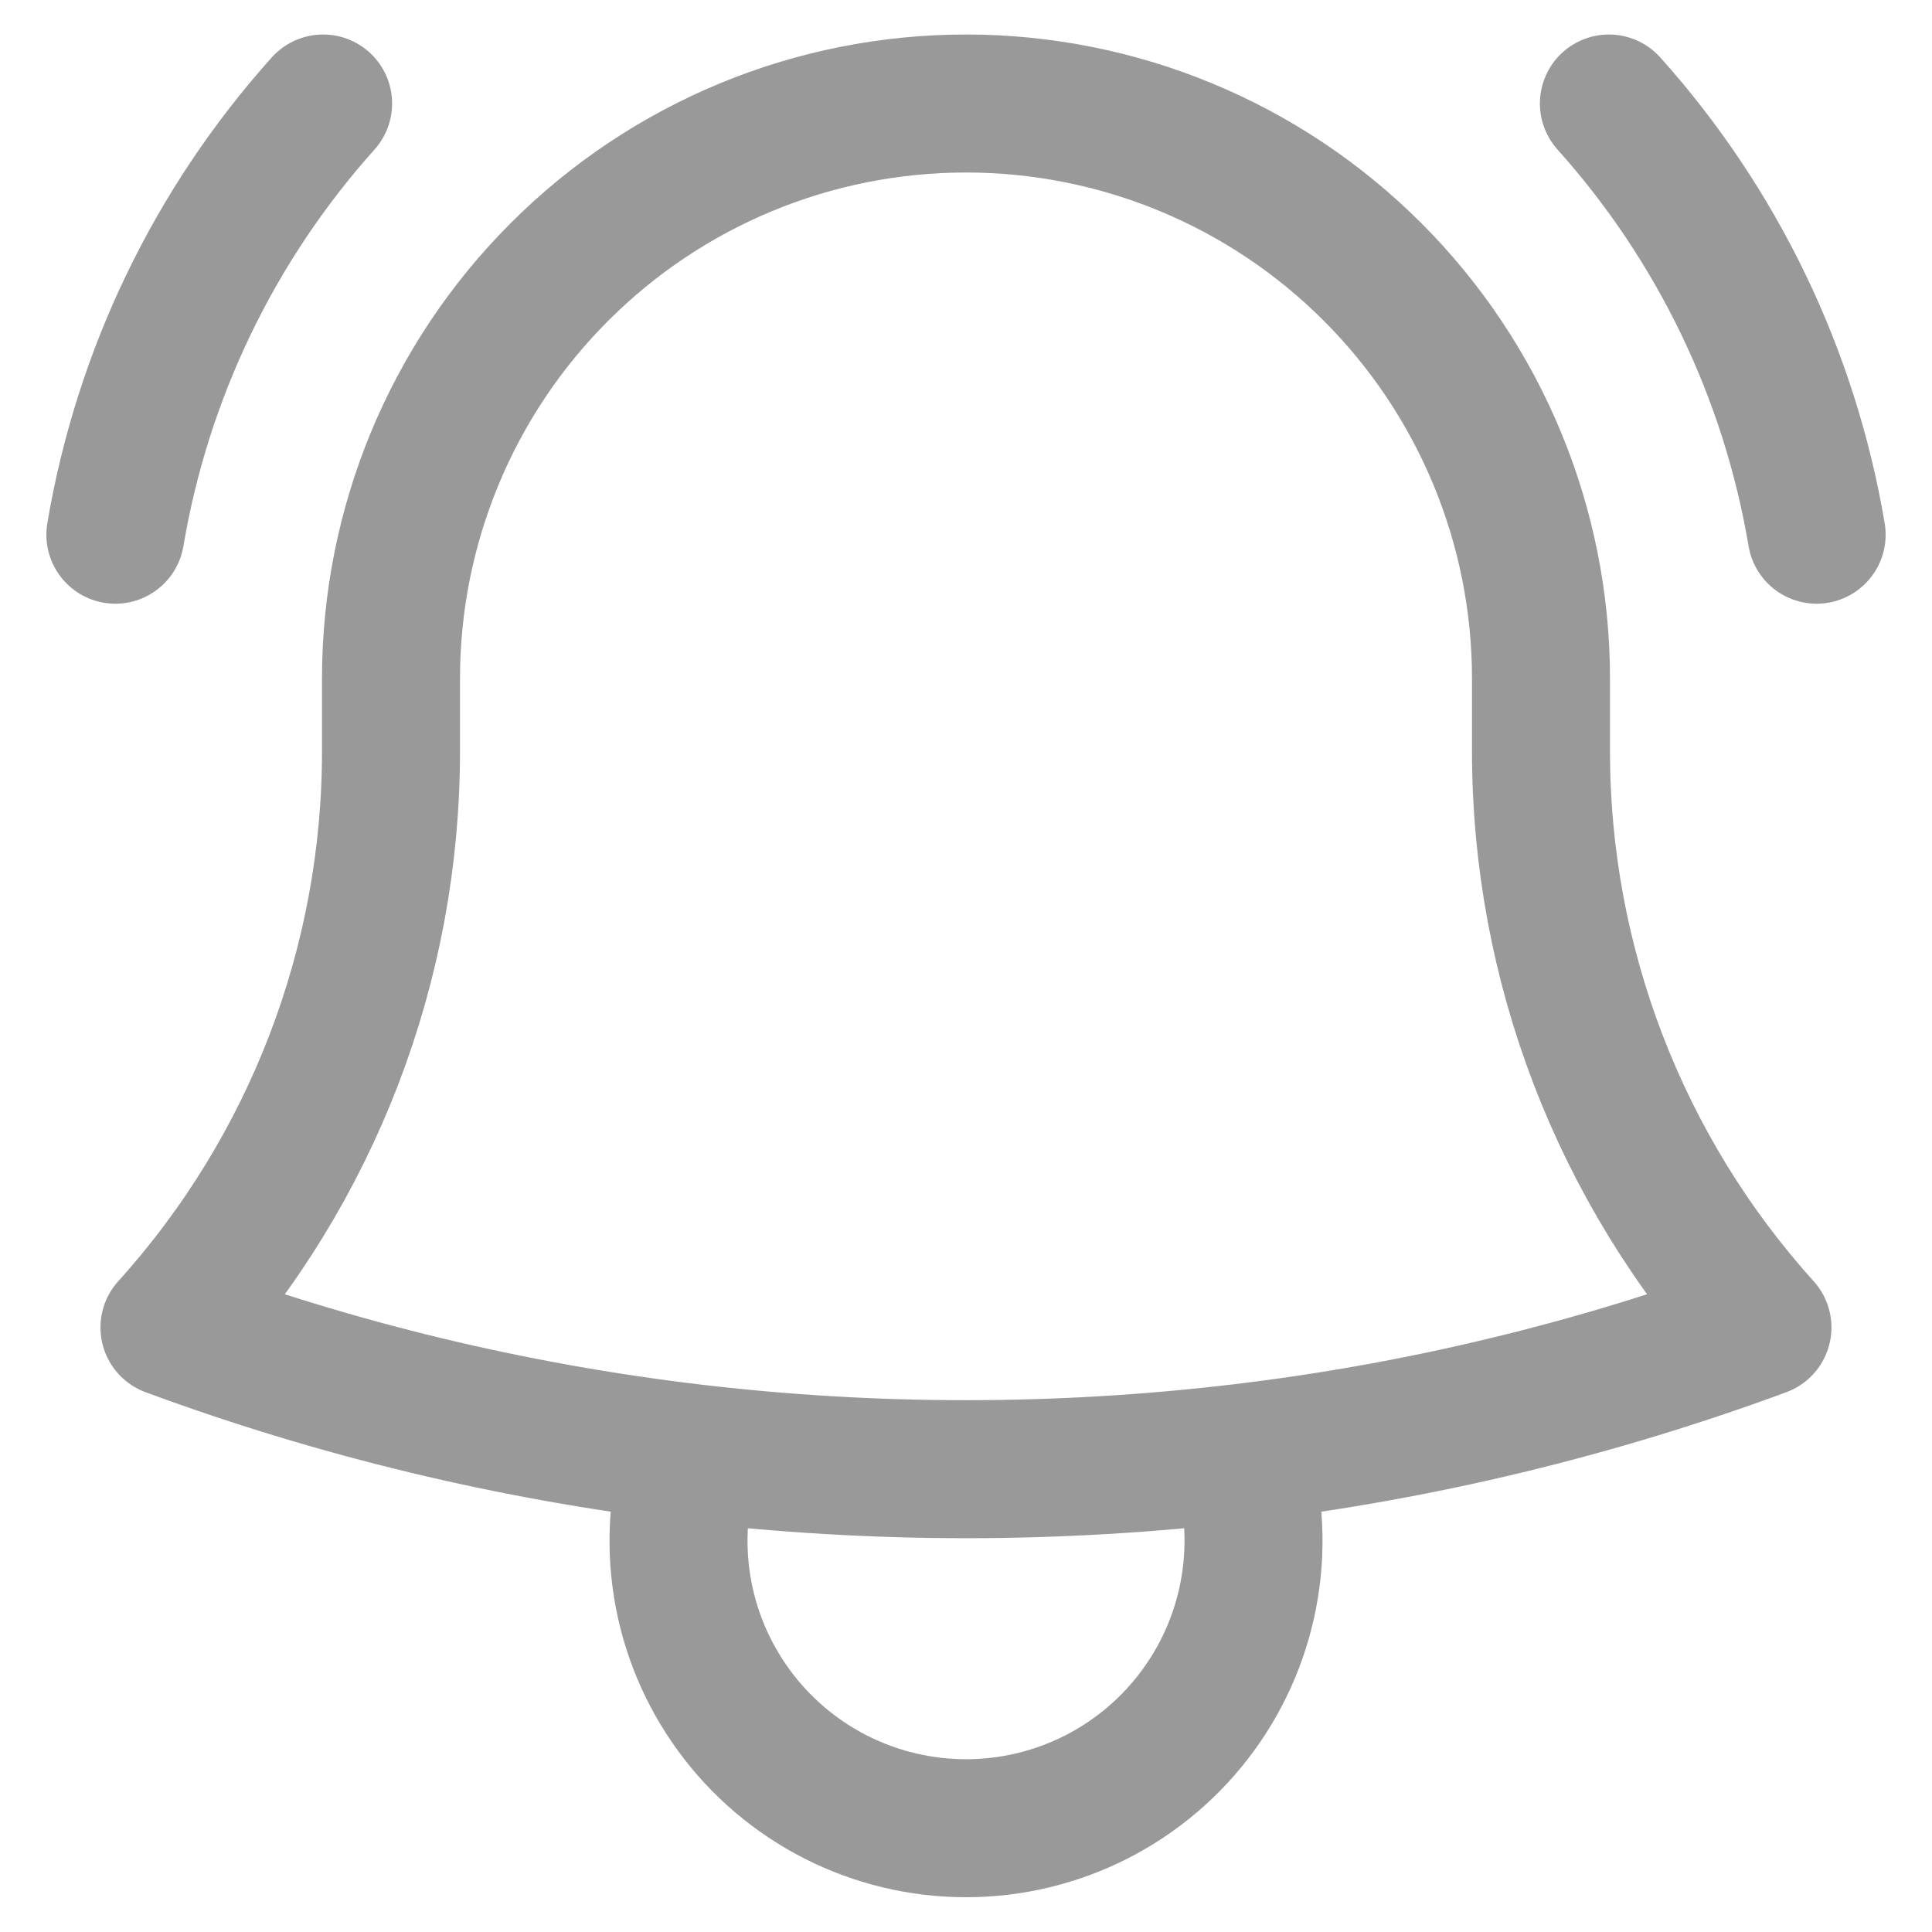 <svg width="21" height="21" viewBox="0 0 21 21" fill="none" xmlns="http://www.w3.org/2000/svg">
<path d="M13.476 15.794C15.417 15.564 17.324 15.106 19.157 14.429C17.605 12.709 16.747 10.473 16.75 8.156V7.375C16.75 5.717 16.091 4.128 14.919 2.956C13.747 1.783 12.158 1.125 10.5 1.125C8.842 1.125 7.253 1.783 6.081 2.956C4.908 4.128 4.25 5.717 4.25 7.375V8.156C4.253 10.474 3.395 12.709 1.842 14.429C3.647 15.096 5.55 15.559 7.524 15.794M13.476 15.794C11.499 16.028 9.501 16.028 7.524 15.794M13.476 15.794C13.626 16.262 13.664 16.76 13.585 17.245C13.507 17.731 13.314 18.192 13.024 18.589C12.734 18.987 12.354 19.31 11.916 19.533C11.477 19.756 10.992 19.872 10.5 19.872C10.008 19.872 9.523 19.756 9.084 19.533C8.646 19.31 8.266 18.987 7.976 18.589C7.686 18.192 7.493 17.731 7.415 17.245C7.337 16.76 7.374 16.262 7.524 15.794M1.254 5.812C1.548 4.068 2.331 2.442 3.512 1.125M17.488 1.125C18.669 2.442 19.452 4.068 19.746 5.812" stroke="#999999" stroke-width="1.5" stroke-linecap="round" stroke-linejoin="round"/>
</svg>
